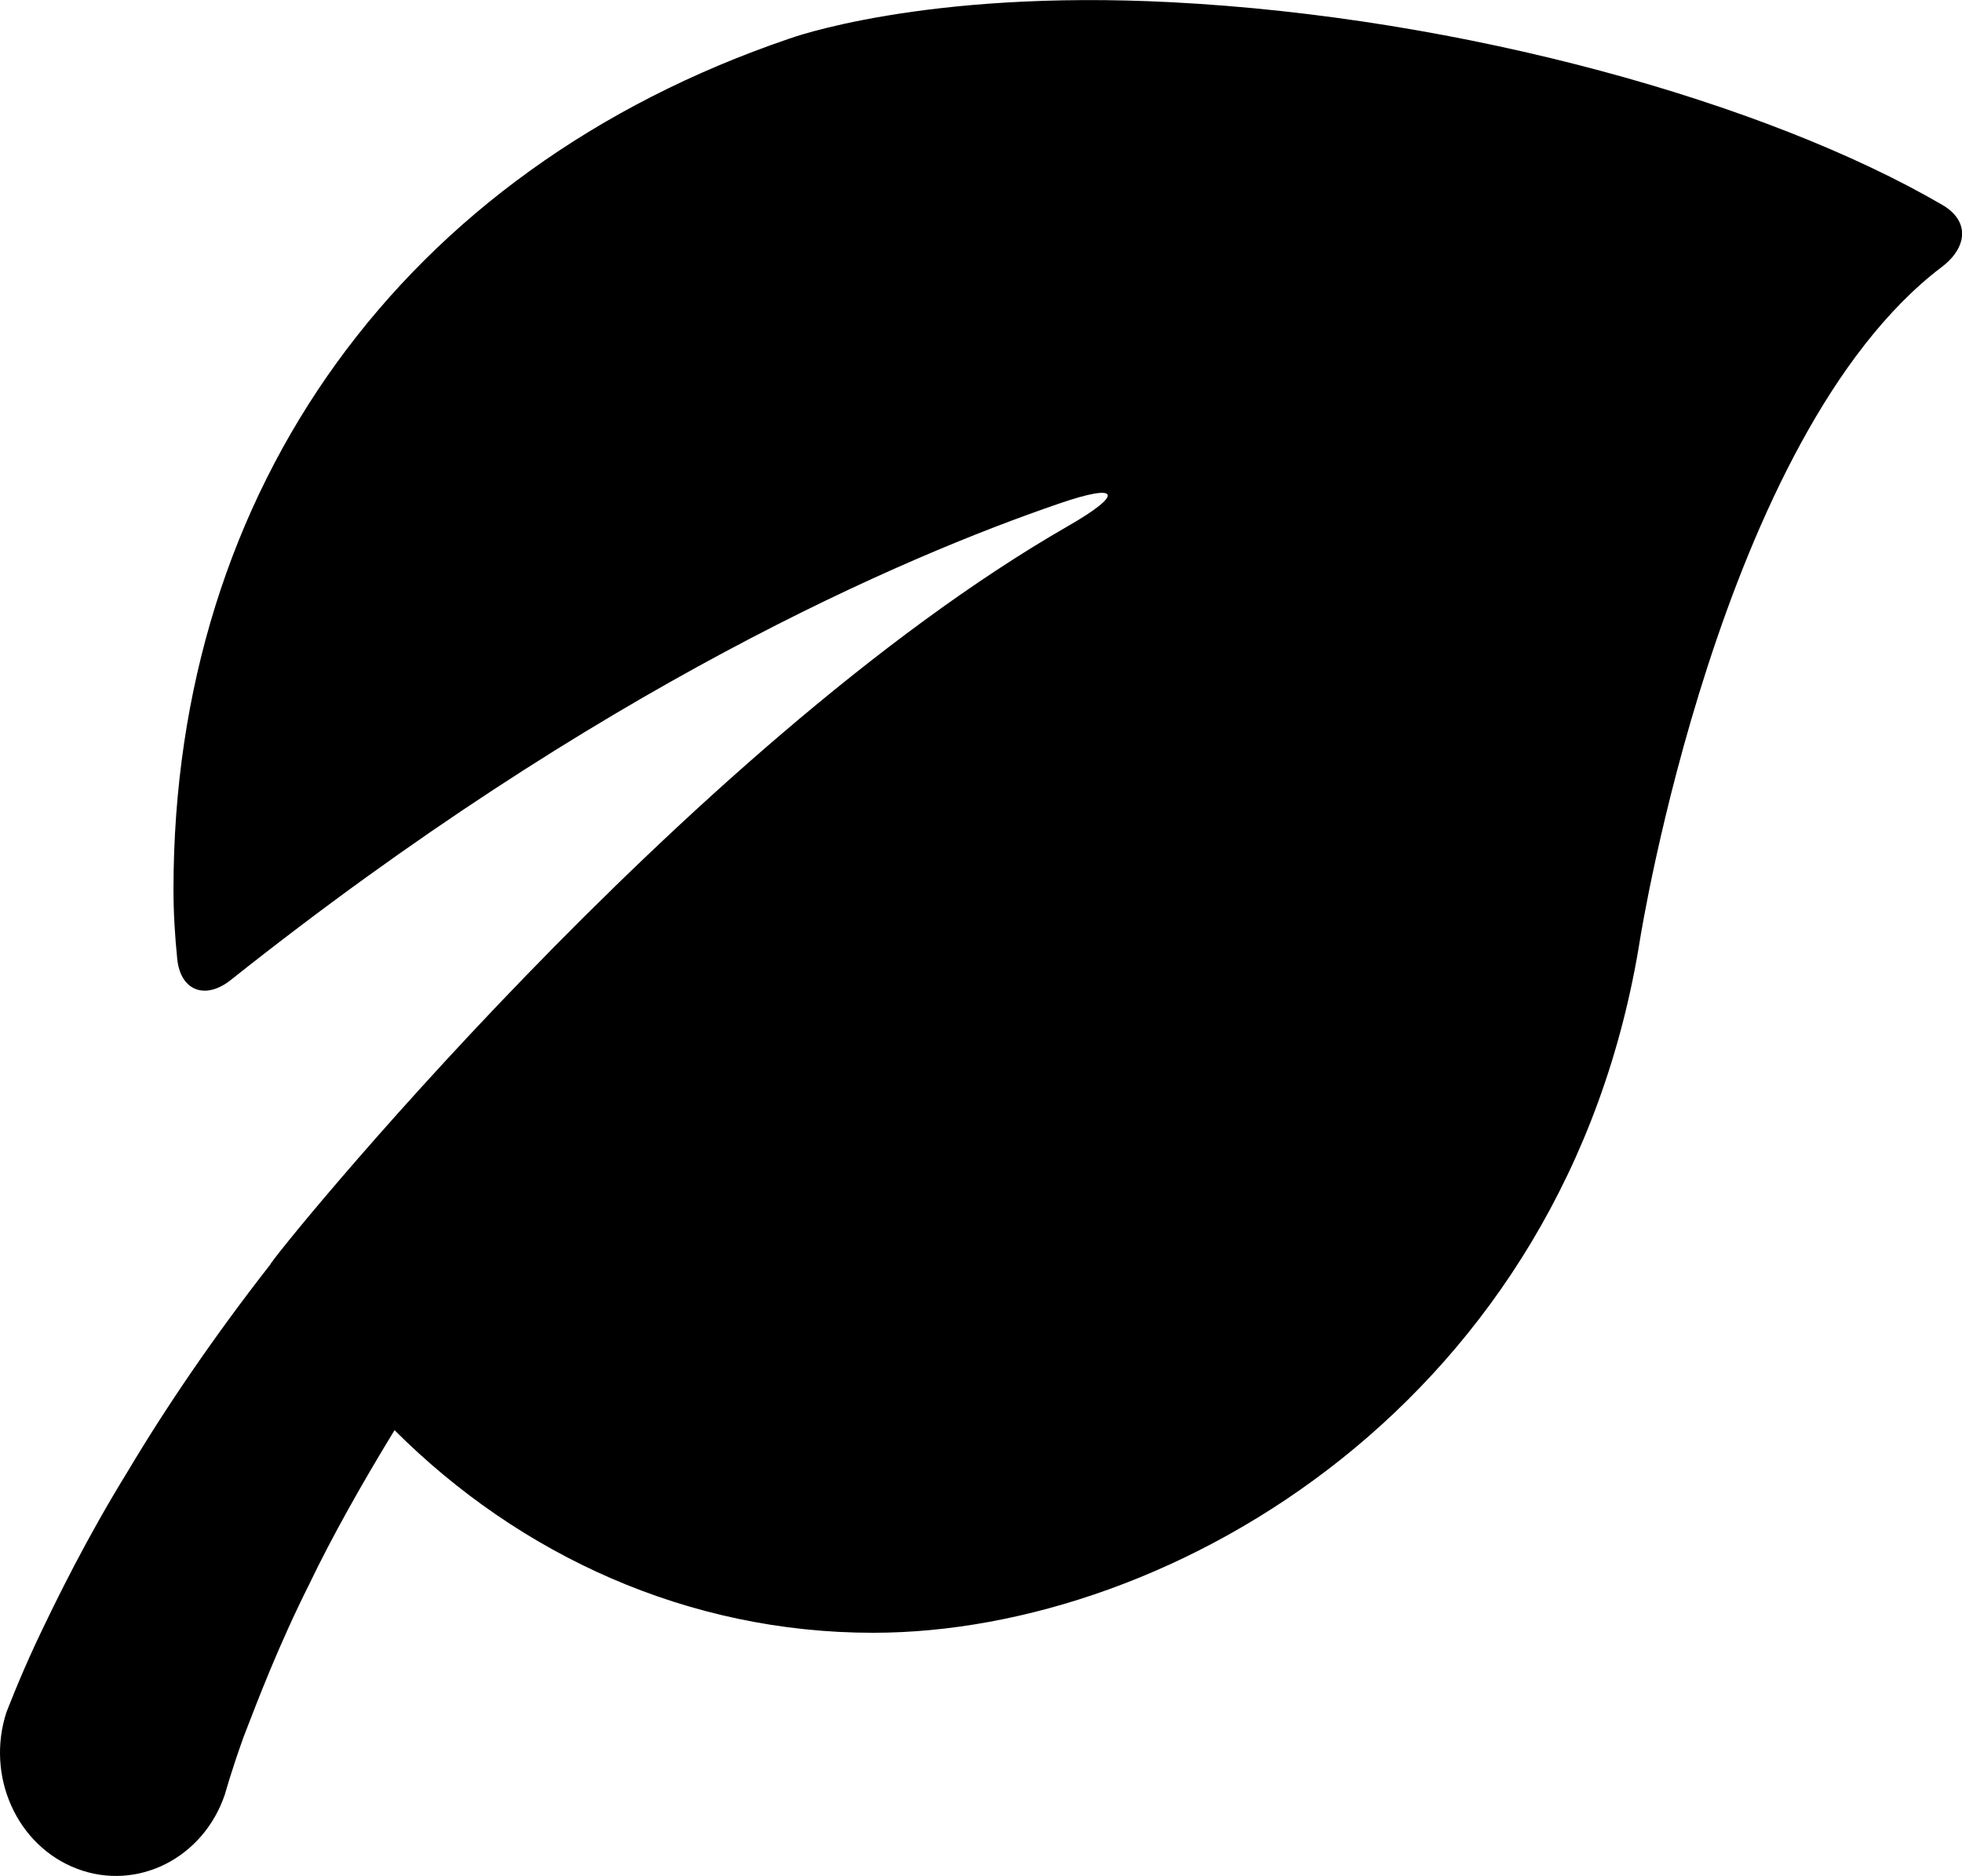 <?xml version="1.0" encoding="iso-8859-1"?>
<!-- Generator: Adobe Illustrator 16.0.0, SVG Export Plug-In . SVG Version: 6.00 Build 0)  -->
<!DOCTYPE svg PUBLIC "-//W3C//DTD SVG 1.1//EN" "http://www.w3.org/Graphics/SVG/1.1/DTD/svg11.dtd">
<svg version="1.1" id="Layer_1" xmlns="http://www.w3.org/2000/svg" xmlns:xlink="http://www.w3.org/1999/xlink" x="0px" y="0px"
	 width="16.749px" height="16.019px" viewBox="0 0 16.749 16.019" style="enable-background:new 0 0 16.749 16.019;"
	 xml:space="preserve">
<path id="Leaf_1_x2C__Nature_2" d="M1.481,7.594c0,0.201,0.012,0.398,0.032,0.594c0.028,0.274,0.24,0.352,0.457,0.18
	C5.11,5.871,7.71,4.756,9.041,4.3c0.522-0.18,0.557-0.084,0.078,0.191c-3.266,1.876-6.826,6.282-6.812,6.307
	c-0.478,0.611-0.891,1.219-1.216,1.765c-0.351,0.57-0.602,1.081-0.774,1.444c-0.168,0.359-0.267,0.631-0.26,0.607
	c-0.182,0.549,0.086,1.148,0.601,1.343s1.079-0.091,1.262-0.636c0.008-0.023,0.042-0.16,0.158-0.486
	c0.122-0.316,0.297-0.779,0.565-1.314c0.193-0.402,0.445-0.85,0.725-1.309c1.069,1.068,2.504,1.73,4.085,1.73
	c2.56,0,5.923-1.986,6.548-5.924c0,0,0.681-4.301,2.575-5.738c0.22-0.167,0.242-0.393,0.004-0.531
	C15.08,0.875,12.493,0.147,10,0.019C7.875-0.091,6.735,0.331,6.735,0.331C3.445,1.452,1.481,4.167,1.481,7.594z"/>
<g>
</g>
<g>
</g>
<g>
</g>
<g>
</g>
<g>
</g>
<g>
</g>
<g>
</g>
<g>
</g>
<g>
</g>
<g>
</g>
<g>
</g>
<g>
</g>
<g>
</g>
<g>
</g>
<g>
</g>
</svg>
